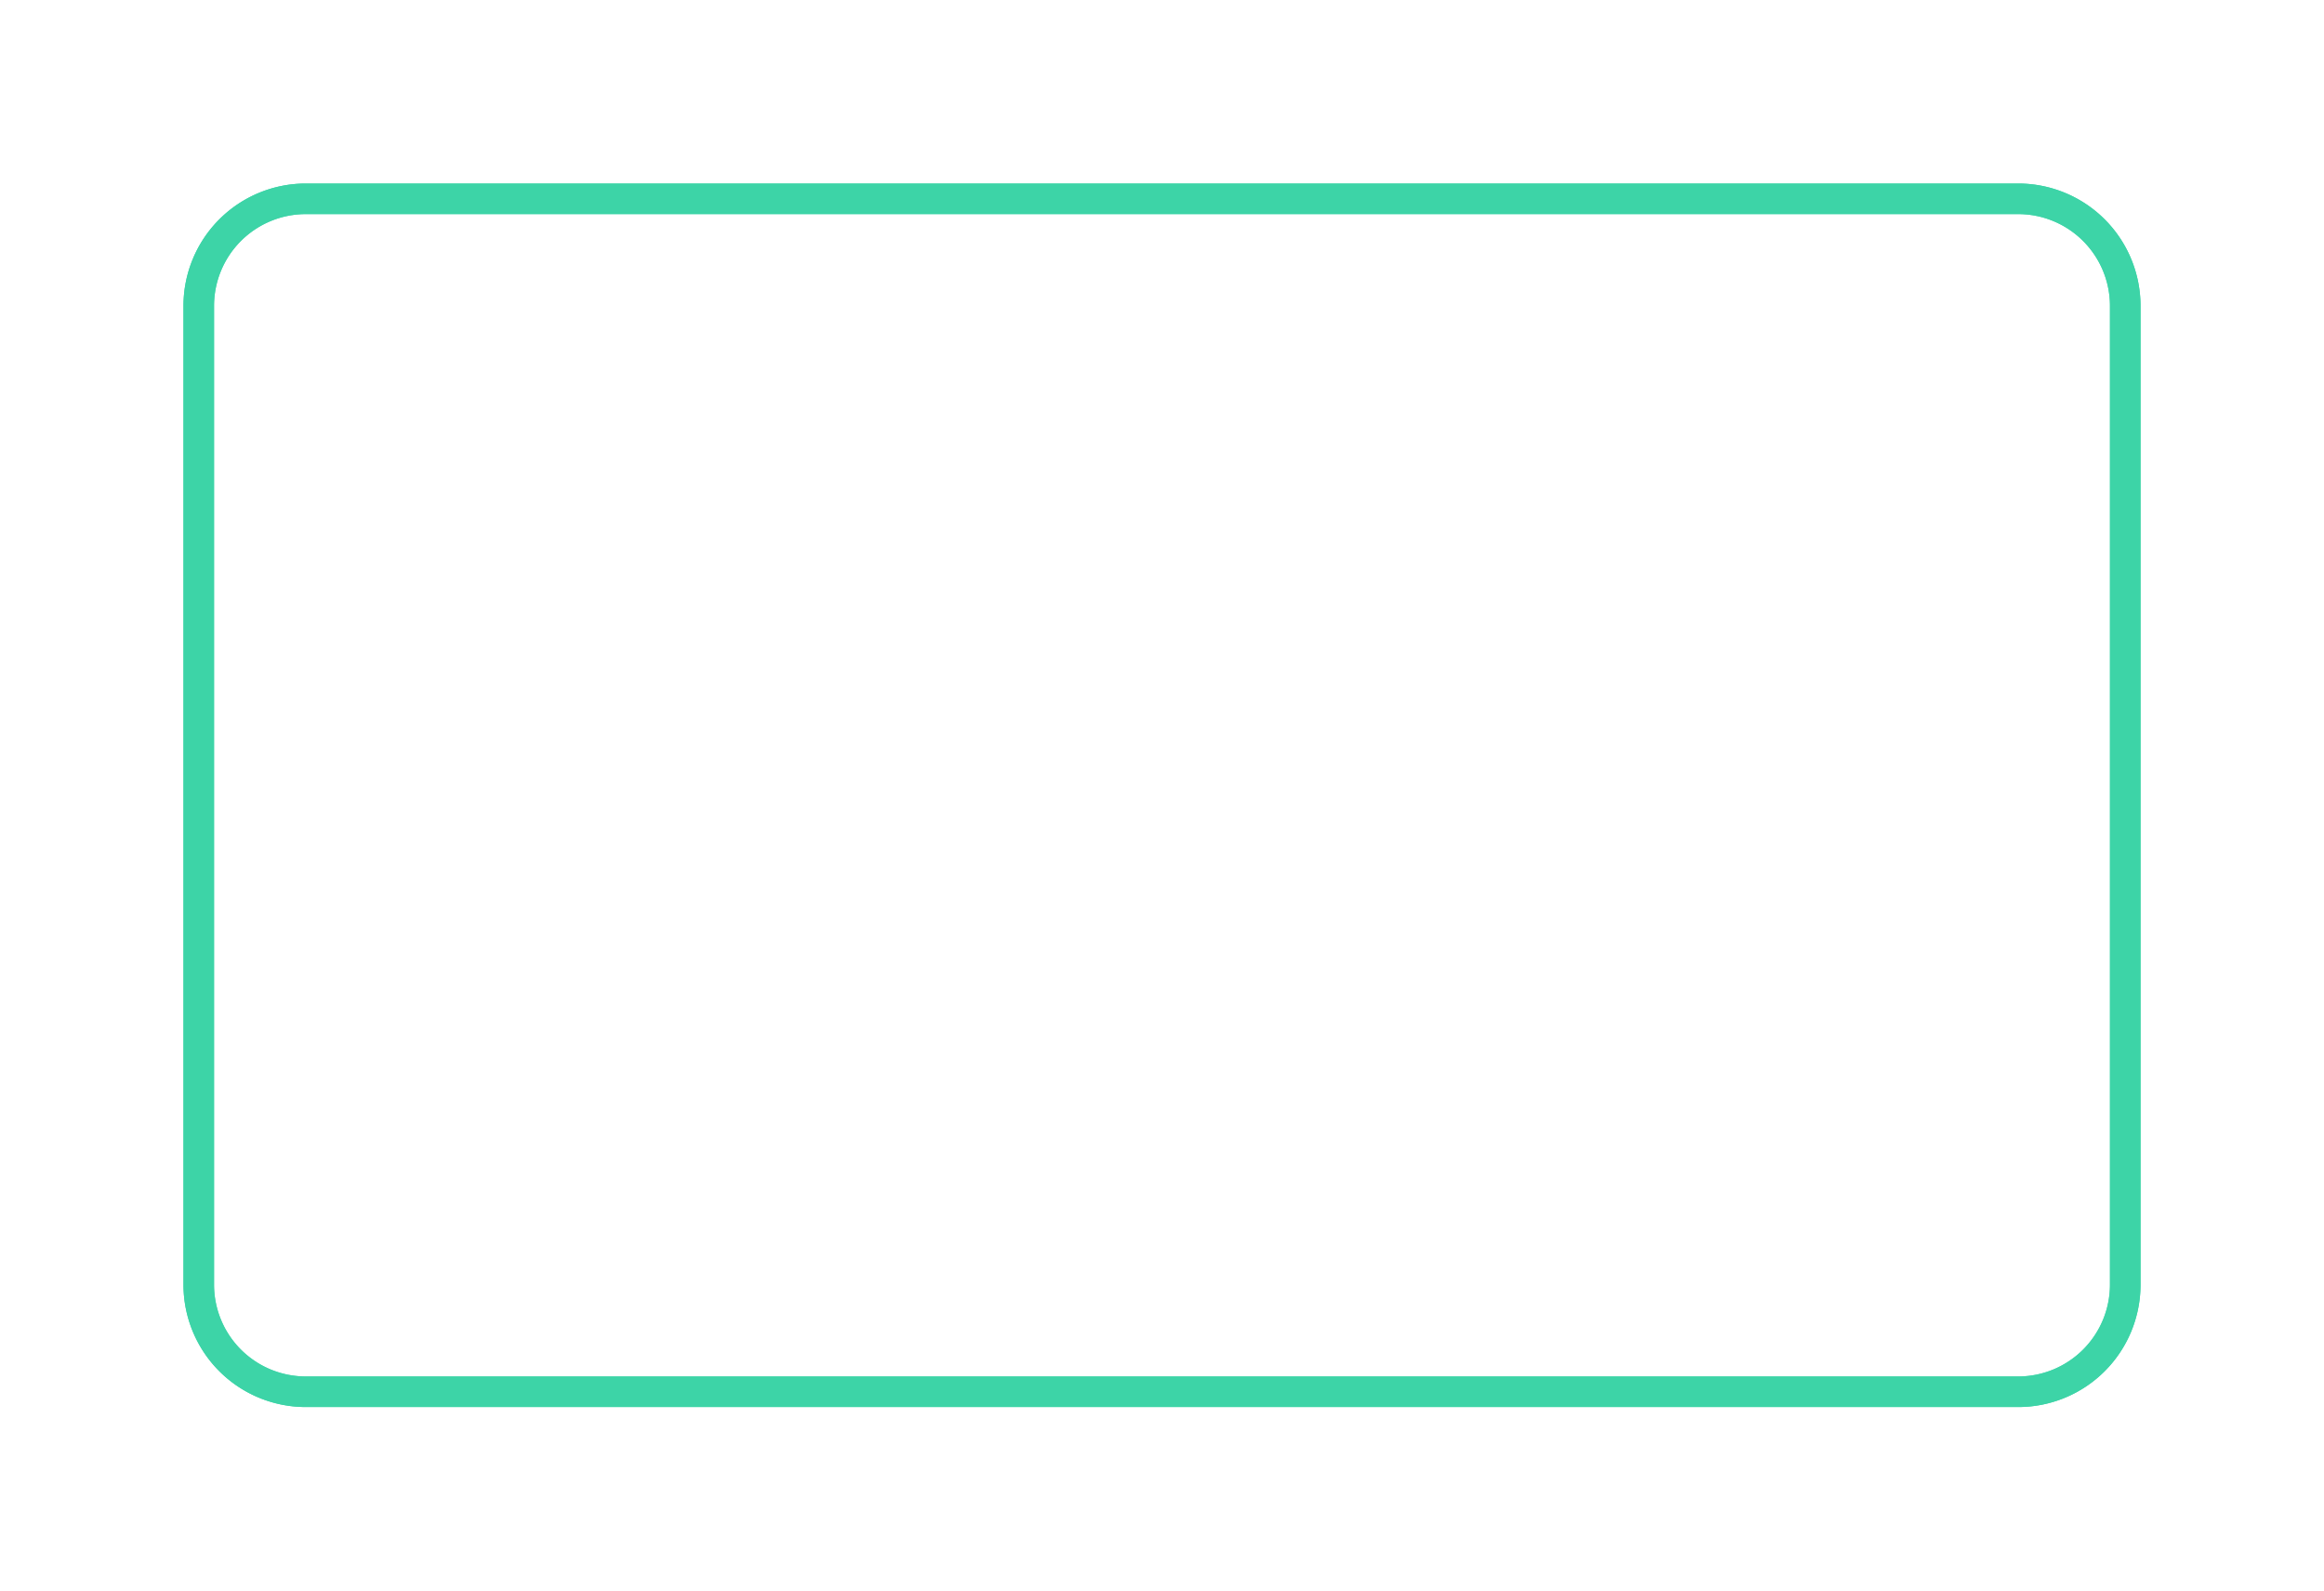﻿<?xml version="1.0" encoding="utf-8"?>
<svg version="1.1" xmlns:xlink="http://www.w3.org/1999/xlink" width="76px" height="52px" xmlns="http://www.w3.org/2000/svg">
  <defs>
    <filter x="369px" y="1188px" width="76px" height="52px" filterUnits="userSpaceOnUse" id="filter840">
      <feOffset dx="0" dy="0" in="SourceAlpha" result="shadowOffsetInner" />
      <feGaussianBlur stdDeviation="3" in="shadowOffsetInner" result="shadowGaussian" />
      <feComposite in2="shadowGaussian" operator="atop" in="SourceAlpha" result="shadowComposite" />
      <feColorMatrix type="matrix" values="0 0 0 0 0.239  0 0 0 0 0.831  0 0 0 0 0.655  0 0 0 0.498 0  " in="shadowComposite" />
    </filter>
    <g id="widget841">
      <path d="M 375.5 1198  A 3.5 3.5 0 0 1 379 1194.5 L 435 1194.5  A 3.5 3.5 0 0 1 438.5 1198 L 438.5 1230  A 3.5 3.5 0 0 1 435 1233.5 L 379 1233.5  A 3.5 3.5 0 0 1 375.5 1230 L 375.5 1198  Z " fill-rule="nonzero" fill="#ffffff" stroke="none" fill-opacity="0.098" />
      <path d="M 375.5 1198  A 3.5 3.5 0 0 1 379 1194.5 L 435 1194.5  A 3.5 3.5 0 0 1 438.5 1198 L 438.5 1230  A 3.5 3.5 0 0 1 435 1233.5 L 379 1233.5  A 3.5 3.5 0 0 1 375.5 1230 L 375.5 1198  Z " stroke-width="1" stroke="#3dd4a7" fill="none" />
    </g>
  </defs>
  <g transform="matrix(1 0 0 1 -369 -1188 )">
    <use xlink:href="#widget841" filter="url(#filter840)" />
    <use xlink:href="#widget841" />
  </g>
</svg>